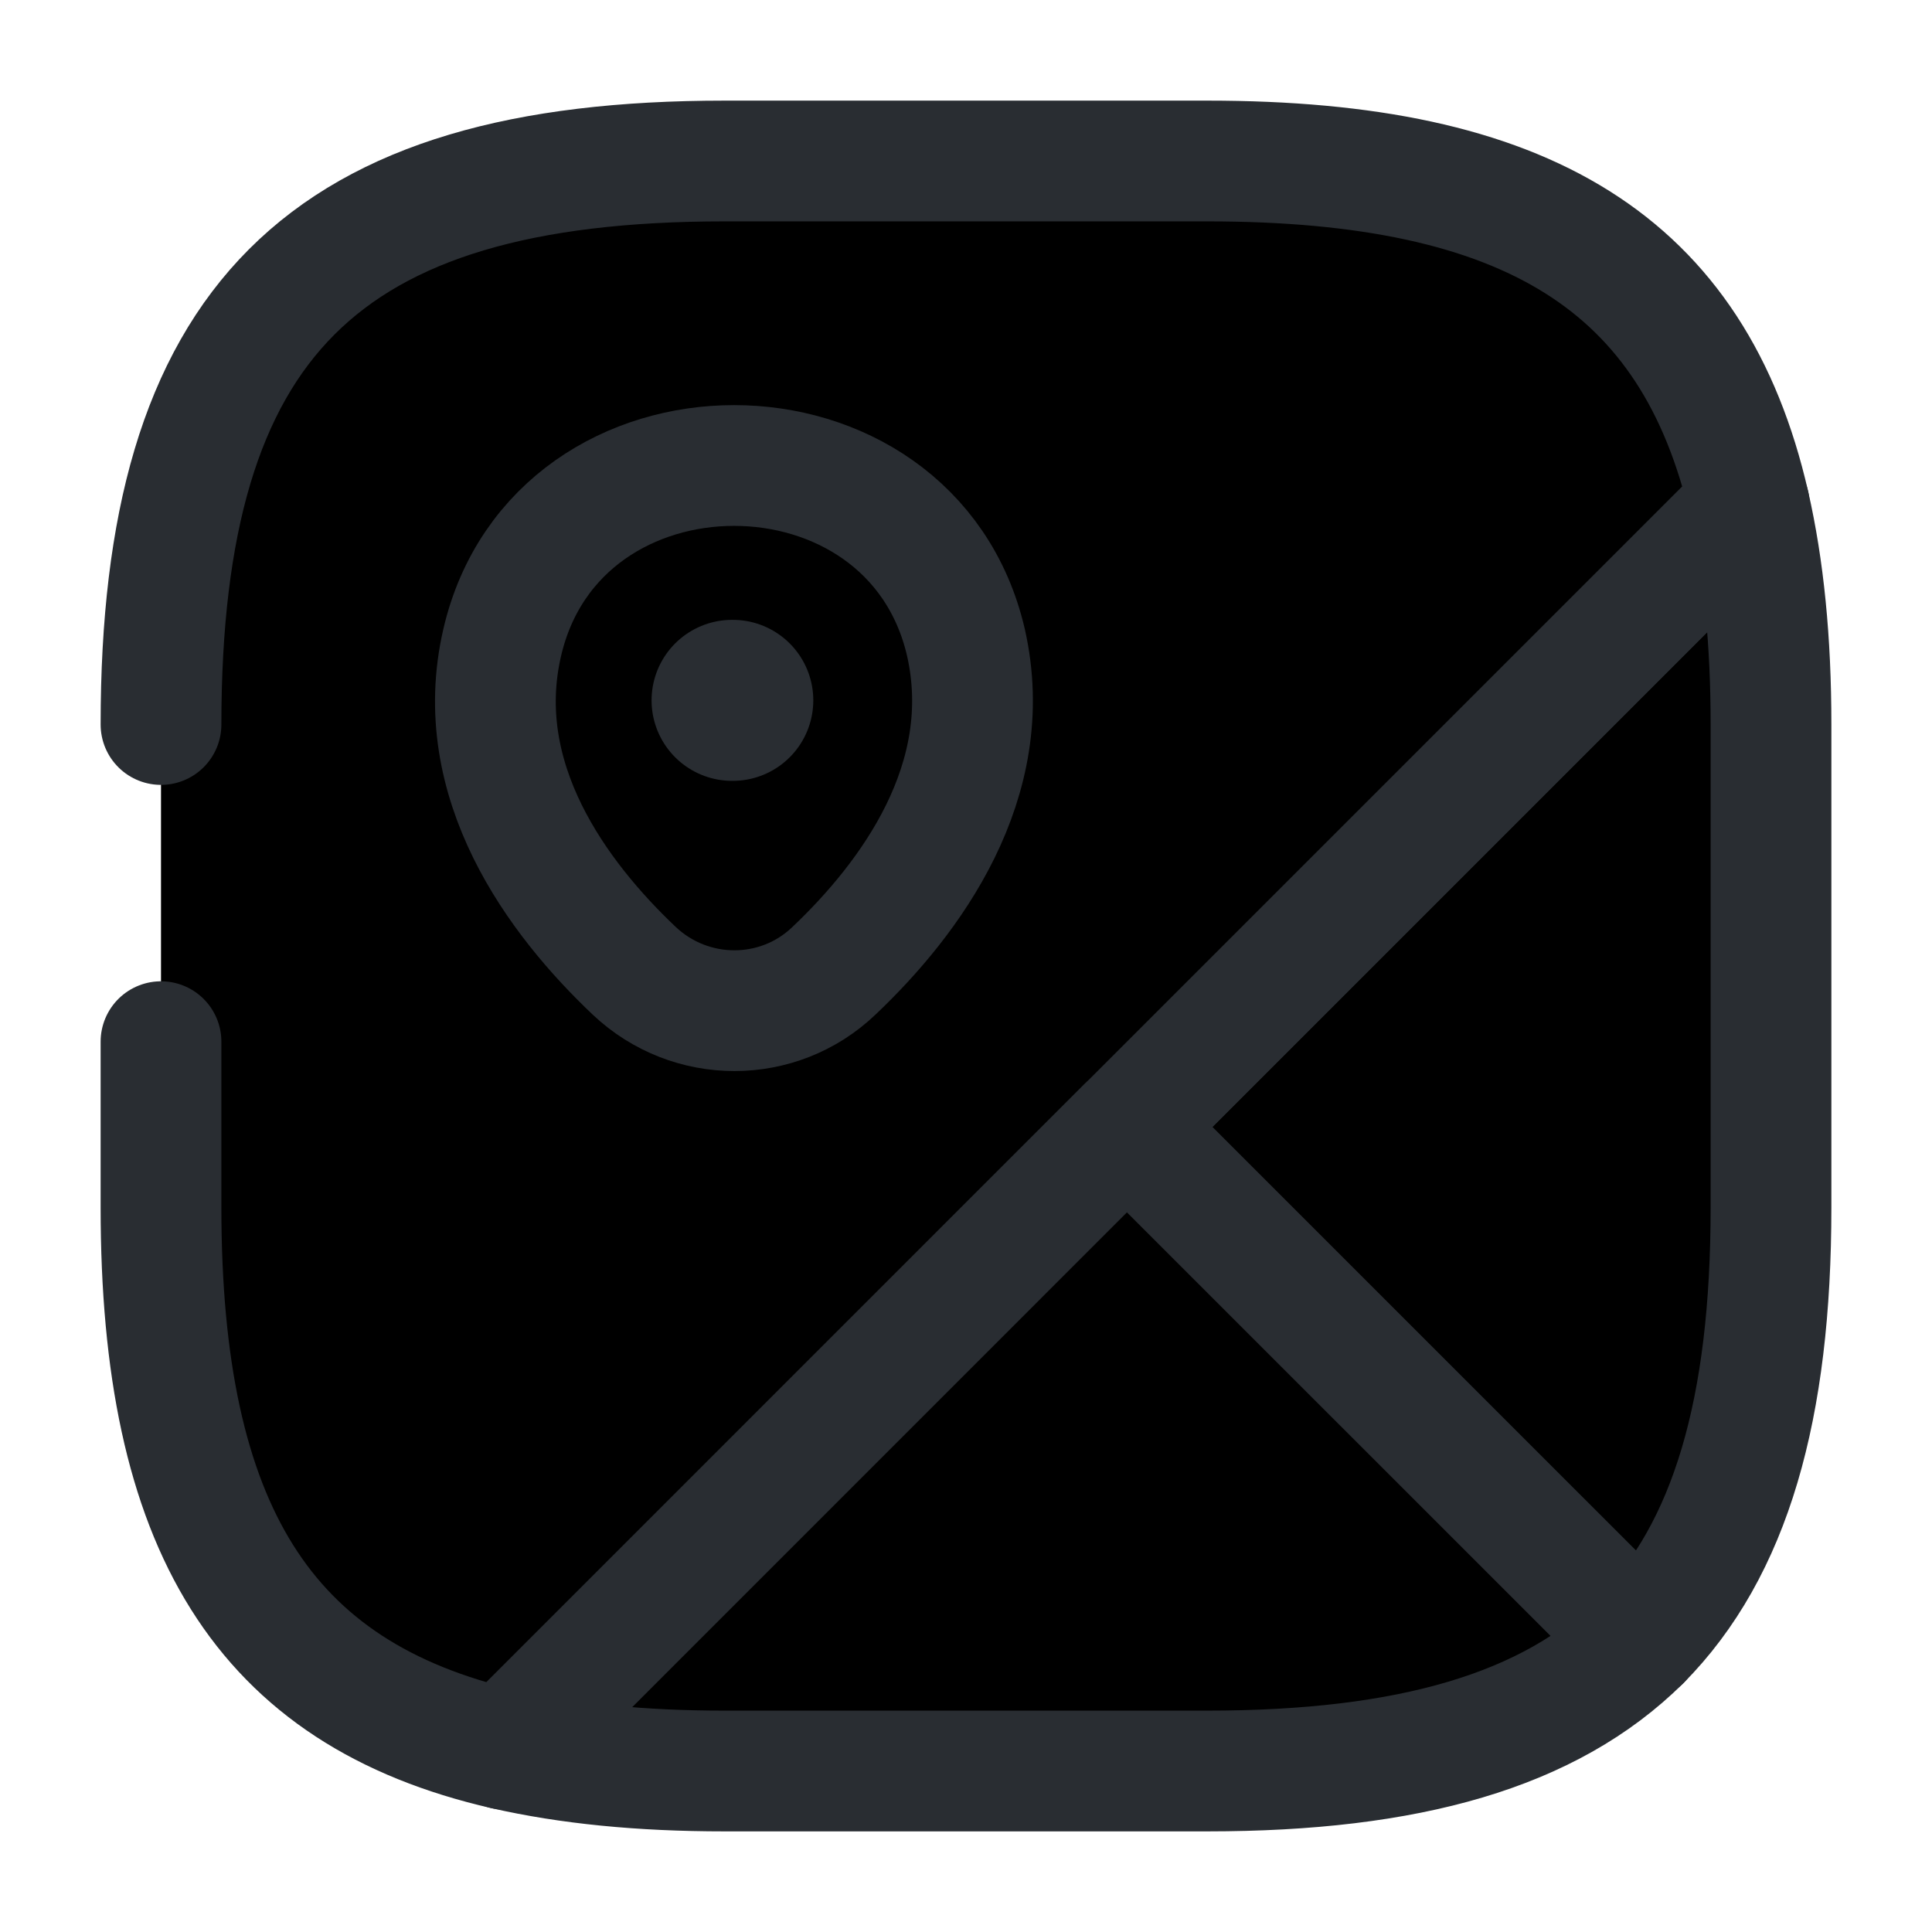 <svg width="24" height="24" viewBox="0 0 24 24"  xmlns="http://www.w3.org/2000/svg">
<path d="M22 9V15C22 17.5 21.5 19.25 20.38 20.38L14 14L21.73 6.27C21.91 7.06 22 7.96 22 9Z" stroke="#292D32" stroke-width="1.5" stroke-linecap="round" stroke-linejoin="round"/>
<path d="M2 9C2 4 4 2 9 2H15C18.96 2 21.04 3.26 21.73 6.27L6.27 21.73C3.26 21.04 2 18.96 2 15V12.94" stroke="#292D32" stroke-width="1.5" stroke-linecap="round" stroke-linejoin="round"/>
<path d="M20.38 20.38C19.25 21.5 17.5 22 14.999 22H9C7.96 22 7.06 21.91 6.27 21.73L13.999 14L20.38 20.38Z" stroke="#292D32" stroke-width="1.5" stroke-linecap="round" stroke-linejoin="round"/>
<path d="M6.239 7.98C6.919 5.05 11.319 5.05 11.999 7.98C12.389 9.7 11.309 11.16 10.359 12.06C9.669 12.72 8.579 12.72 7.879 12.06C6.929 11.16 5.839 9.7 6.239 7.98Z" stroke="#292D32" stroke-width="1.5"/>
<path d="M9.094 8.7H9.103" stroke="#292D32" stroke-width="2" stroke-linecap="round" stroke-linejoin="round"/>
</svg>
